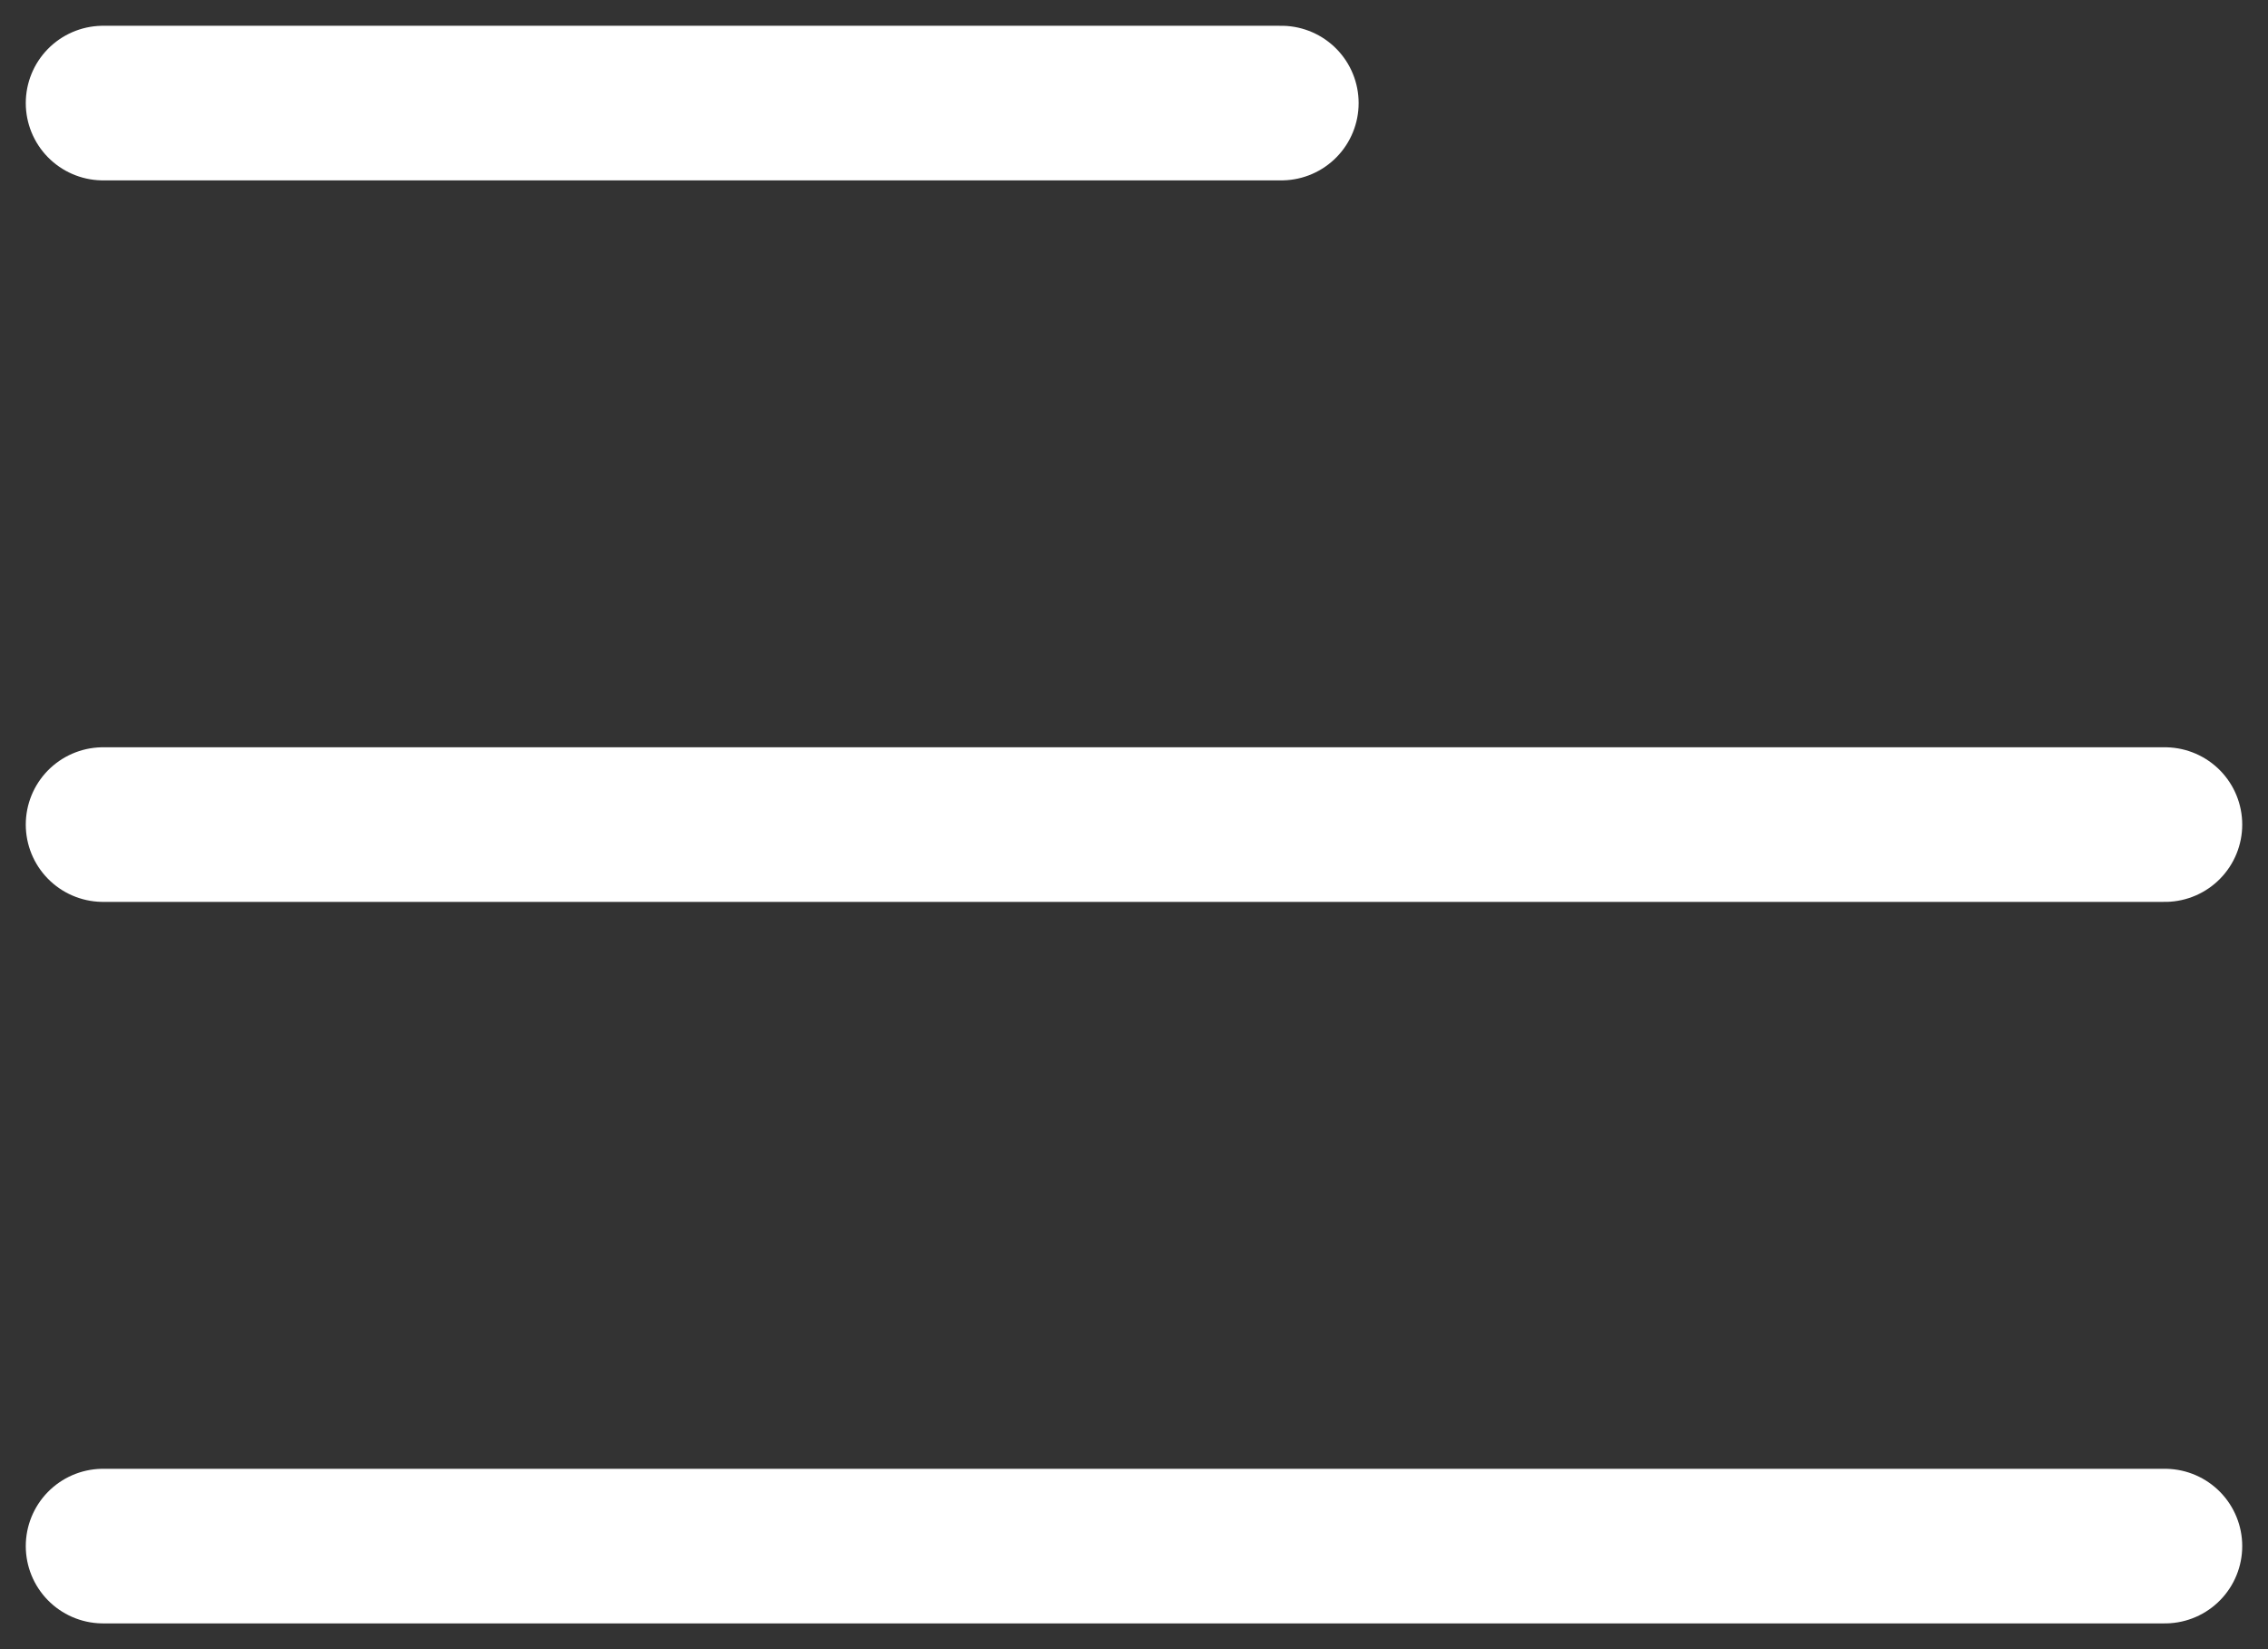 <svg width="22" height="16" viewBox="0 0 22 16" fill="none" xmlns="http://www.w3.org/2000/svg">
<rect x="0" y="0" width="22" height="16" fill="#333333" stroke="none"/>
<path d="M1 15L21 15" stroke="white" stroke-width="1.5" stroke-linecap="round" stroke-linejoin="round"/>
<path d="M1 8H21" stroke="white" stroke-width="1.5" stroke-linecap="round" stroke-linejoin="round"/>
<path d="M1 1L12.429 1" stroke="white" stroke-width="1.5" stroke-linecap="round" stroke-linejoin="round"/>
</svg>
